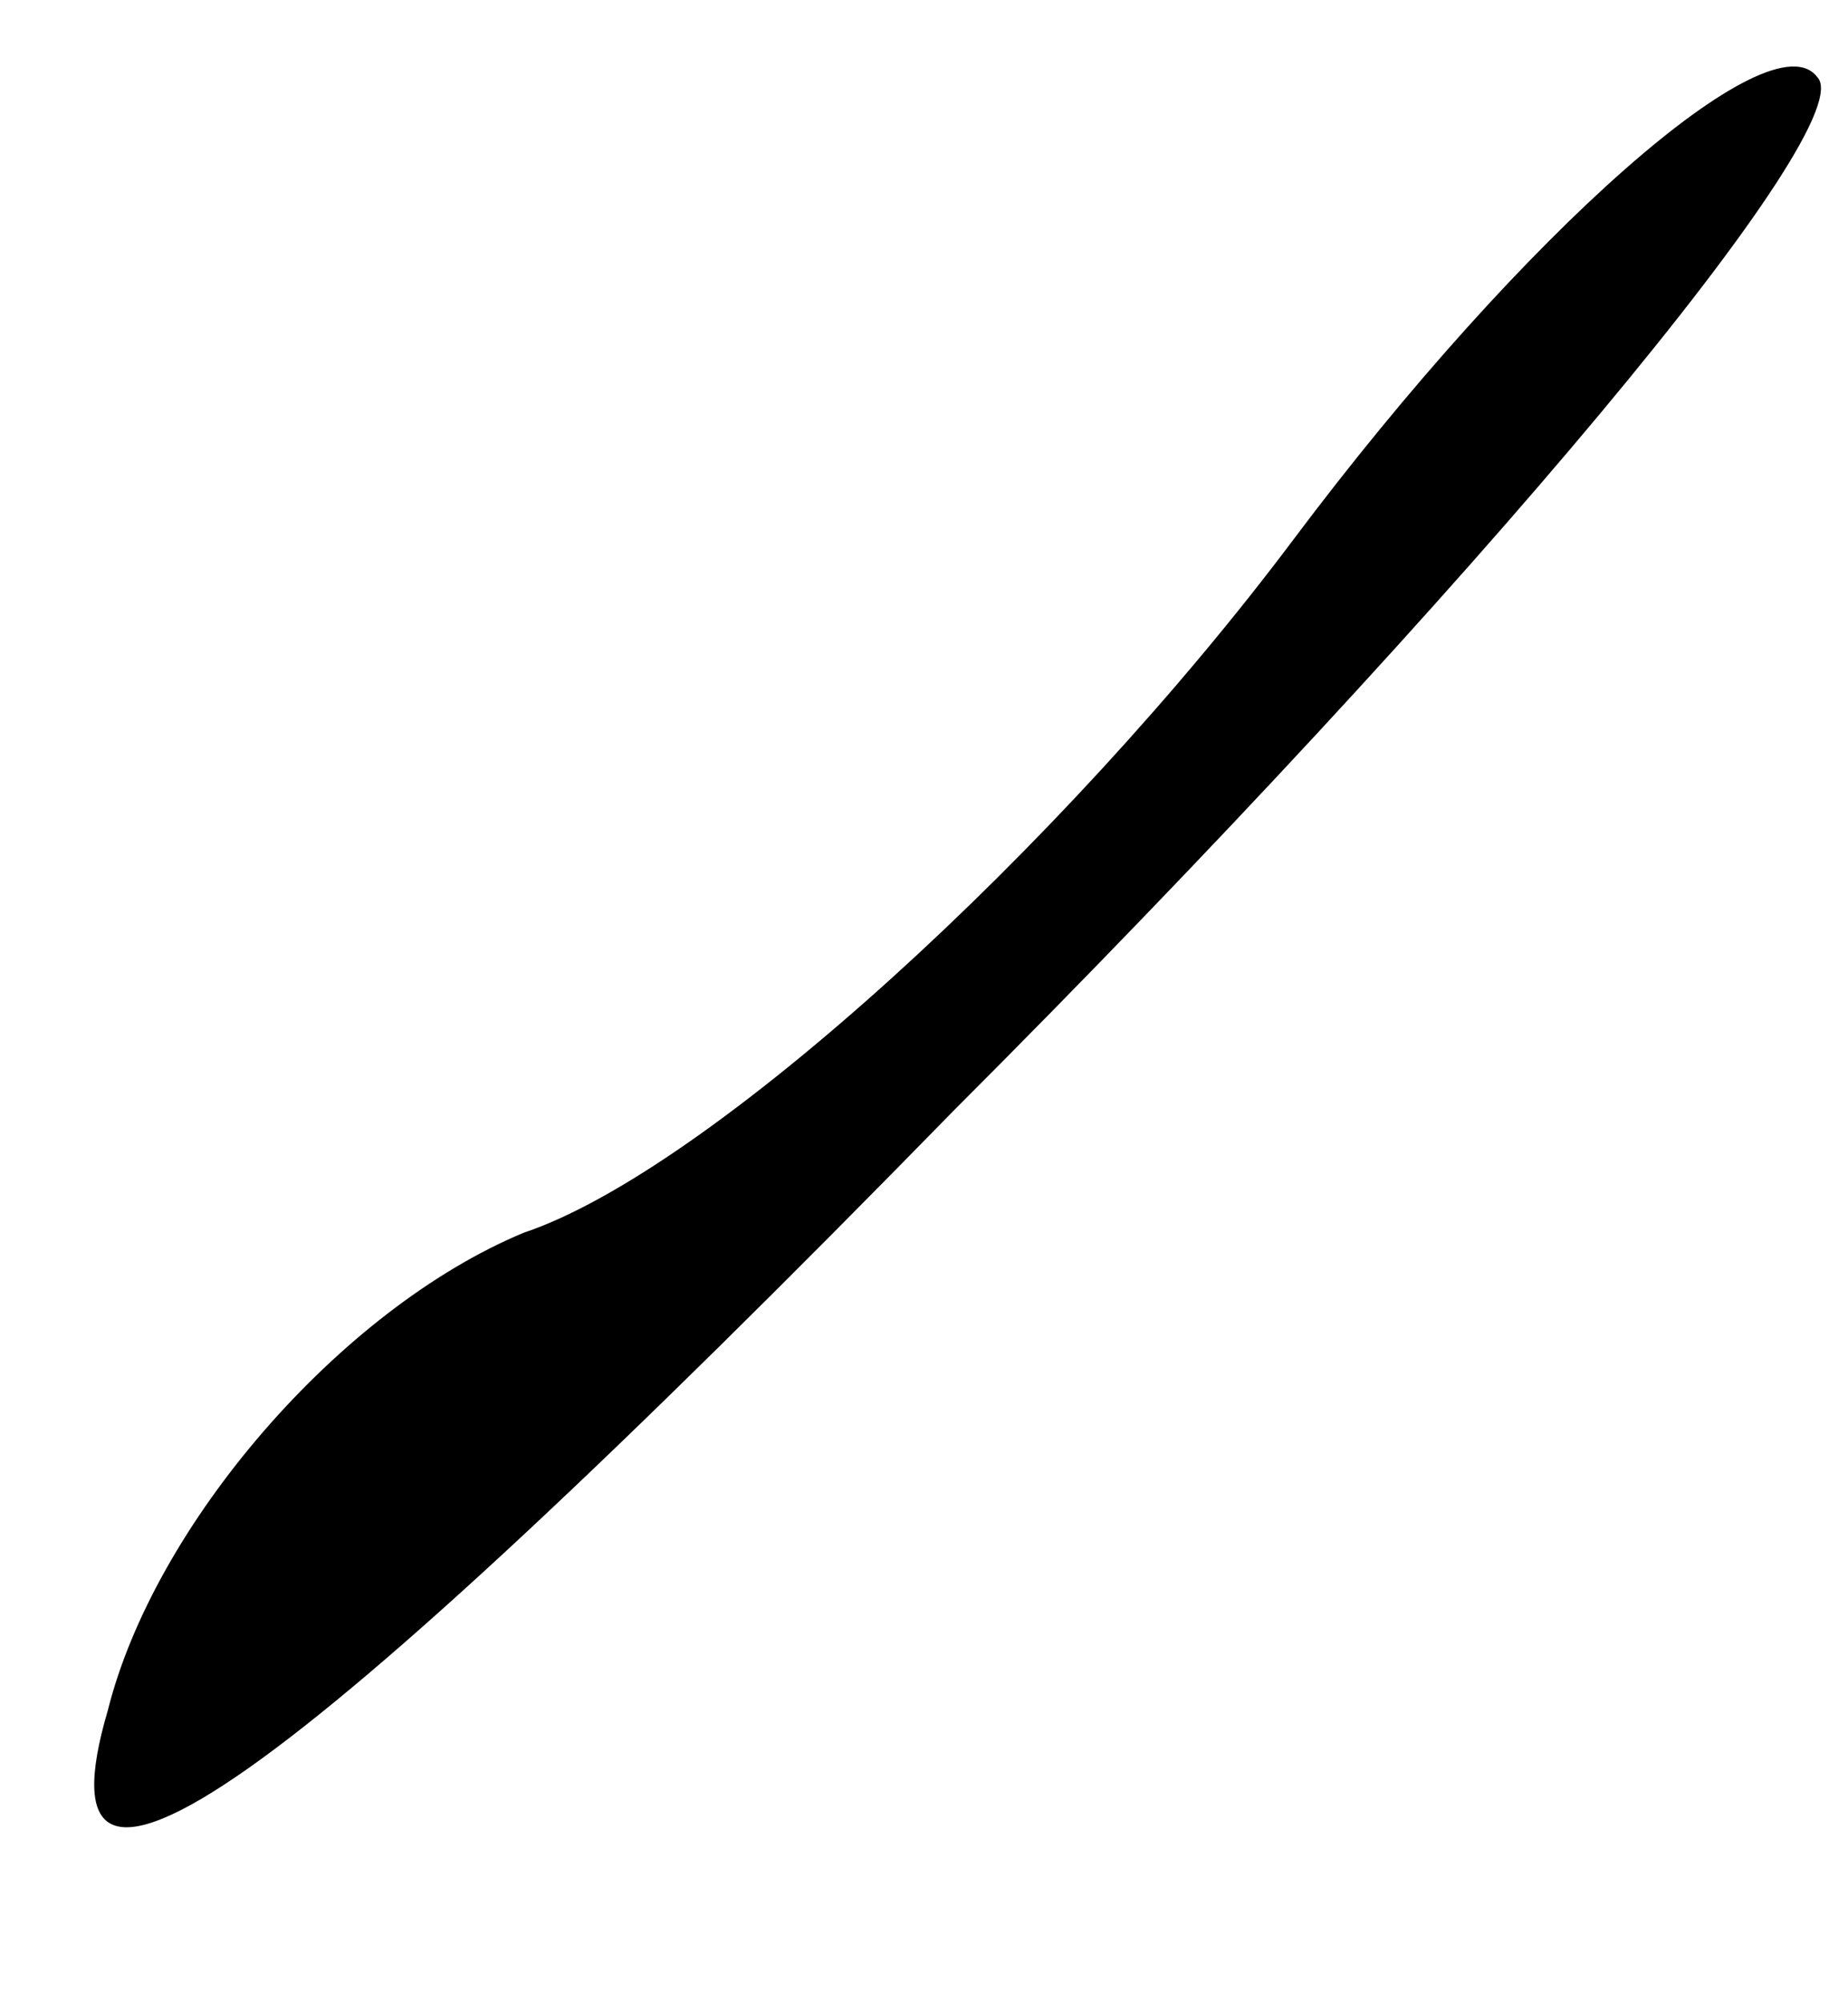 <?xml version="1.0" standalone="no"?>
<!DOCTYPE svg PUBLIC "-//W3C//DTD SVG 20010904//EN"
 "http://www.w3.org/TR/2001/REC-SVG-20010904/DTD/svg10.dtd">
<svg version="1.0" xmlns="http://www.w3.org/2000/svg"
 width="12pt" height="13pt" viewBox="0 0 12 13"
 preserveAspectRatio="xMidYMid meet">
<g transform="translate(0,13) scale(0.1,-0.1)"
fill="#000000" stroke="none">
<path fill="#000000" stroke="none" d="M84 95 c-15 -20 -38 -41 -50 -45 -12
-5 -24 -19 -27 -31 -5 -17 11 -6 55 39 34 34 59 64 56 67 -3 4 -19 -10 -34
-30z"/>
</g>
</svg>
